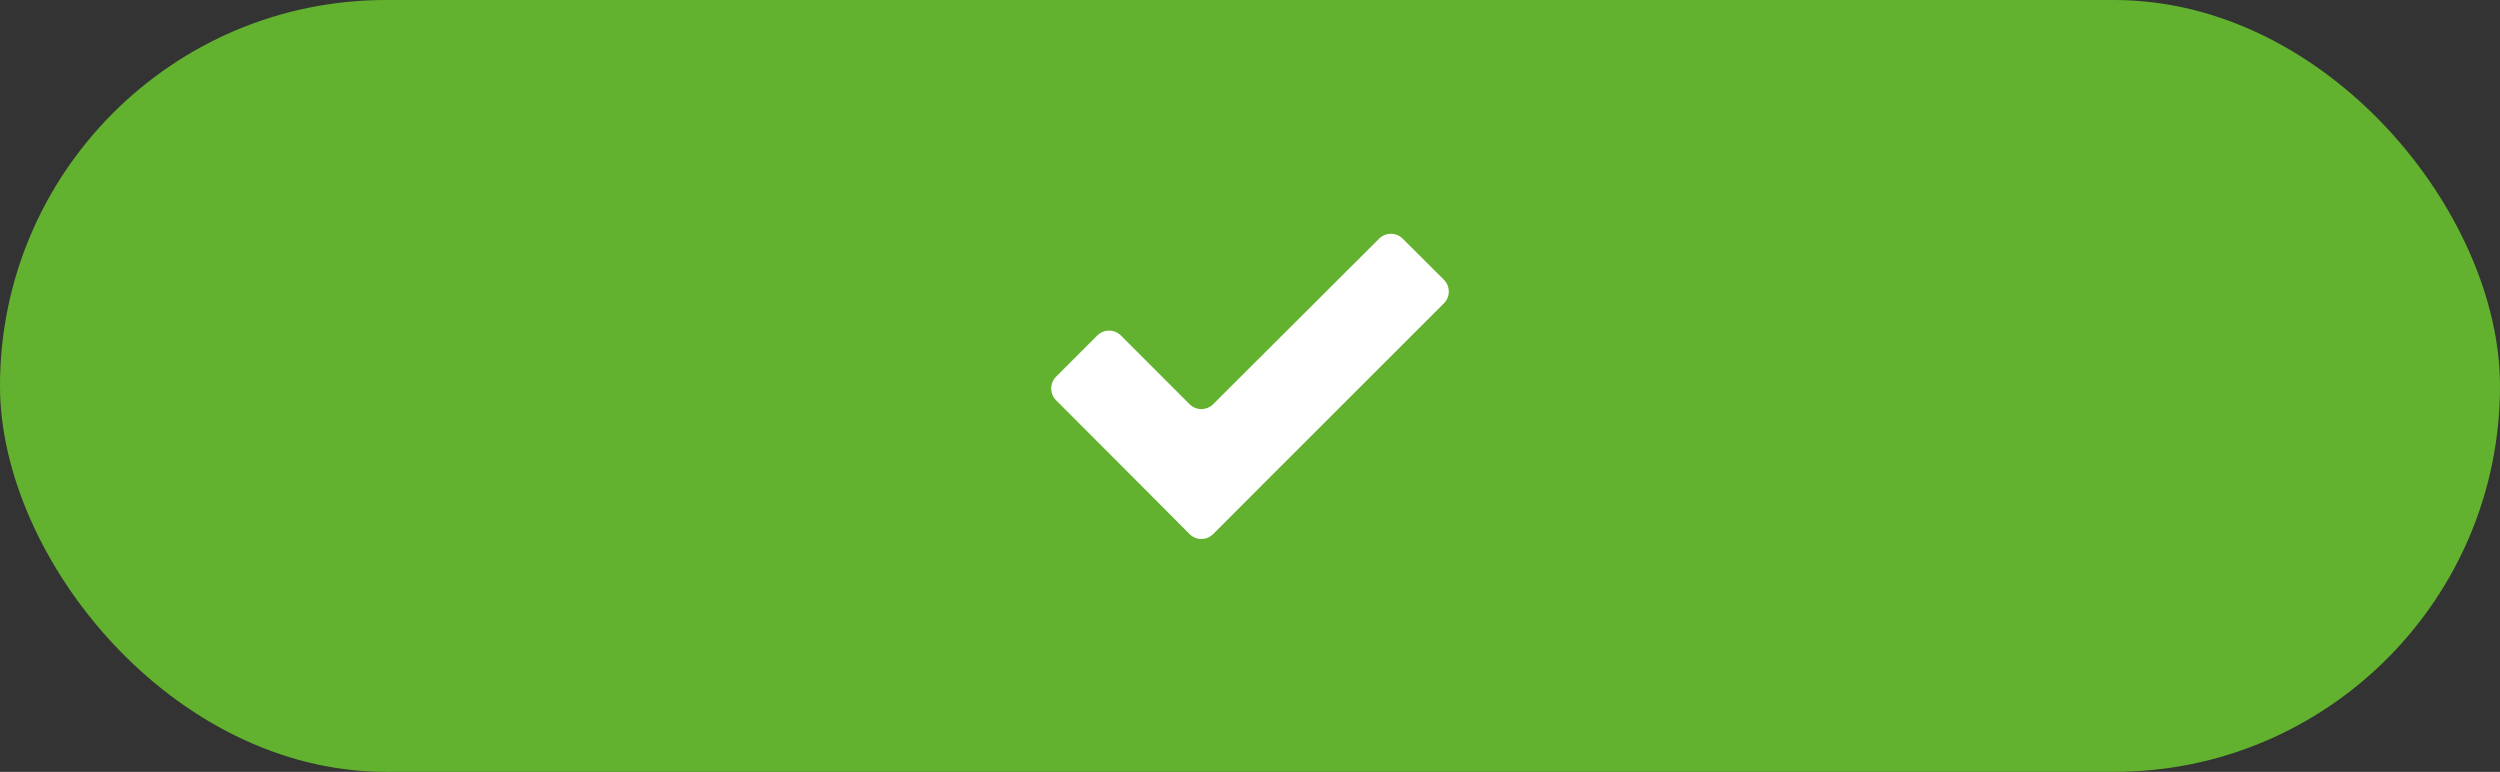 <svg xmlns="http://www.w3.org/2000/svg" viewBox="0 0 219.99 67.92"><rect x="0" y="0" width="219.99" height="67.92" fill="#333333" stroke="none"/><defs><style>.cls-1{fill:#62b22f;}.cls-2{fill:#fff;}</style></defs><title>Asset 14</title><g id="Layer_2" data-name="Layer 2"><g id="Layer_1-2" data-name="Layer 1"><rect class="cls-1" width="219.99" height="67.92" rx="33.96"/><path class="cls-2" d="M104.68,35.57l-6.05-6.05a1.47,1.47,0,0,0-2.07,0l-3.63,3.63a1.47,1.47,0,0,0,0,2.07L100,42.3,104.68,47a1.47,1.47,0,0,0,2.07,0l4.66-4.67,15.65-15.64a1.47,1.47,0,0,0,0-2.07L123.43,21a1.47,1.47,0,0,0-2.07,0L106.75,35.57A1.47,1.47,0,0,1,104.68,35.57Z"/></g></g></svg>